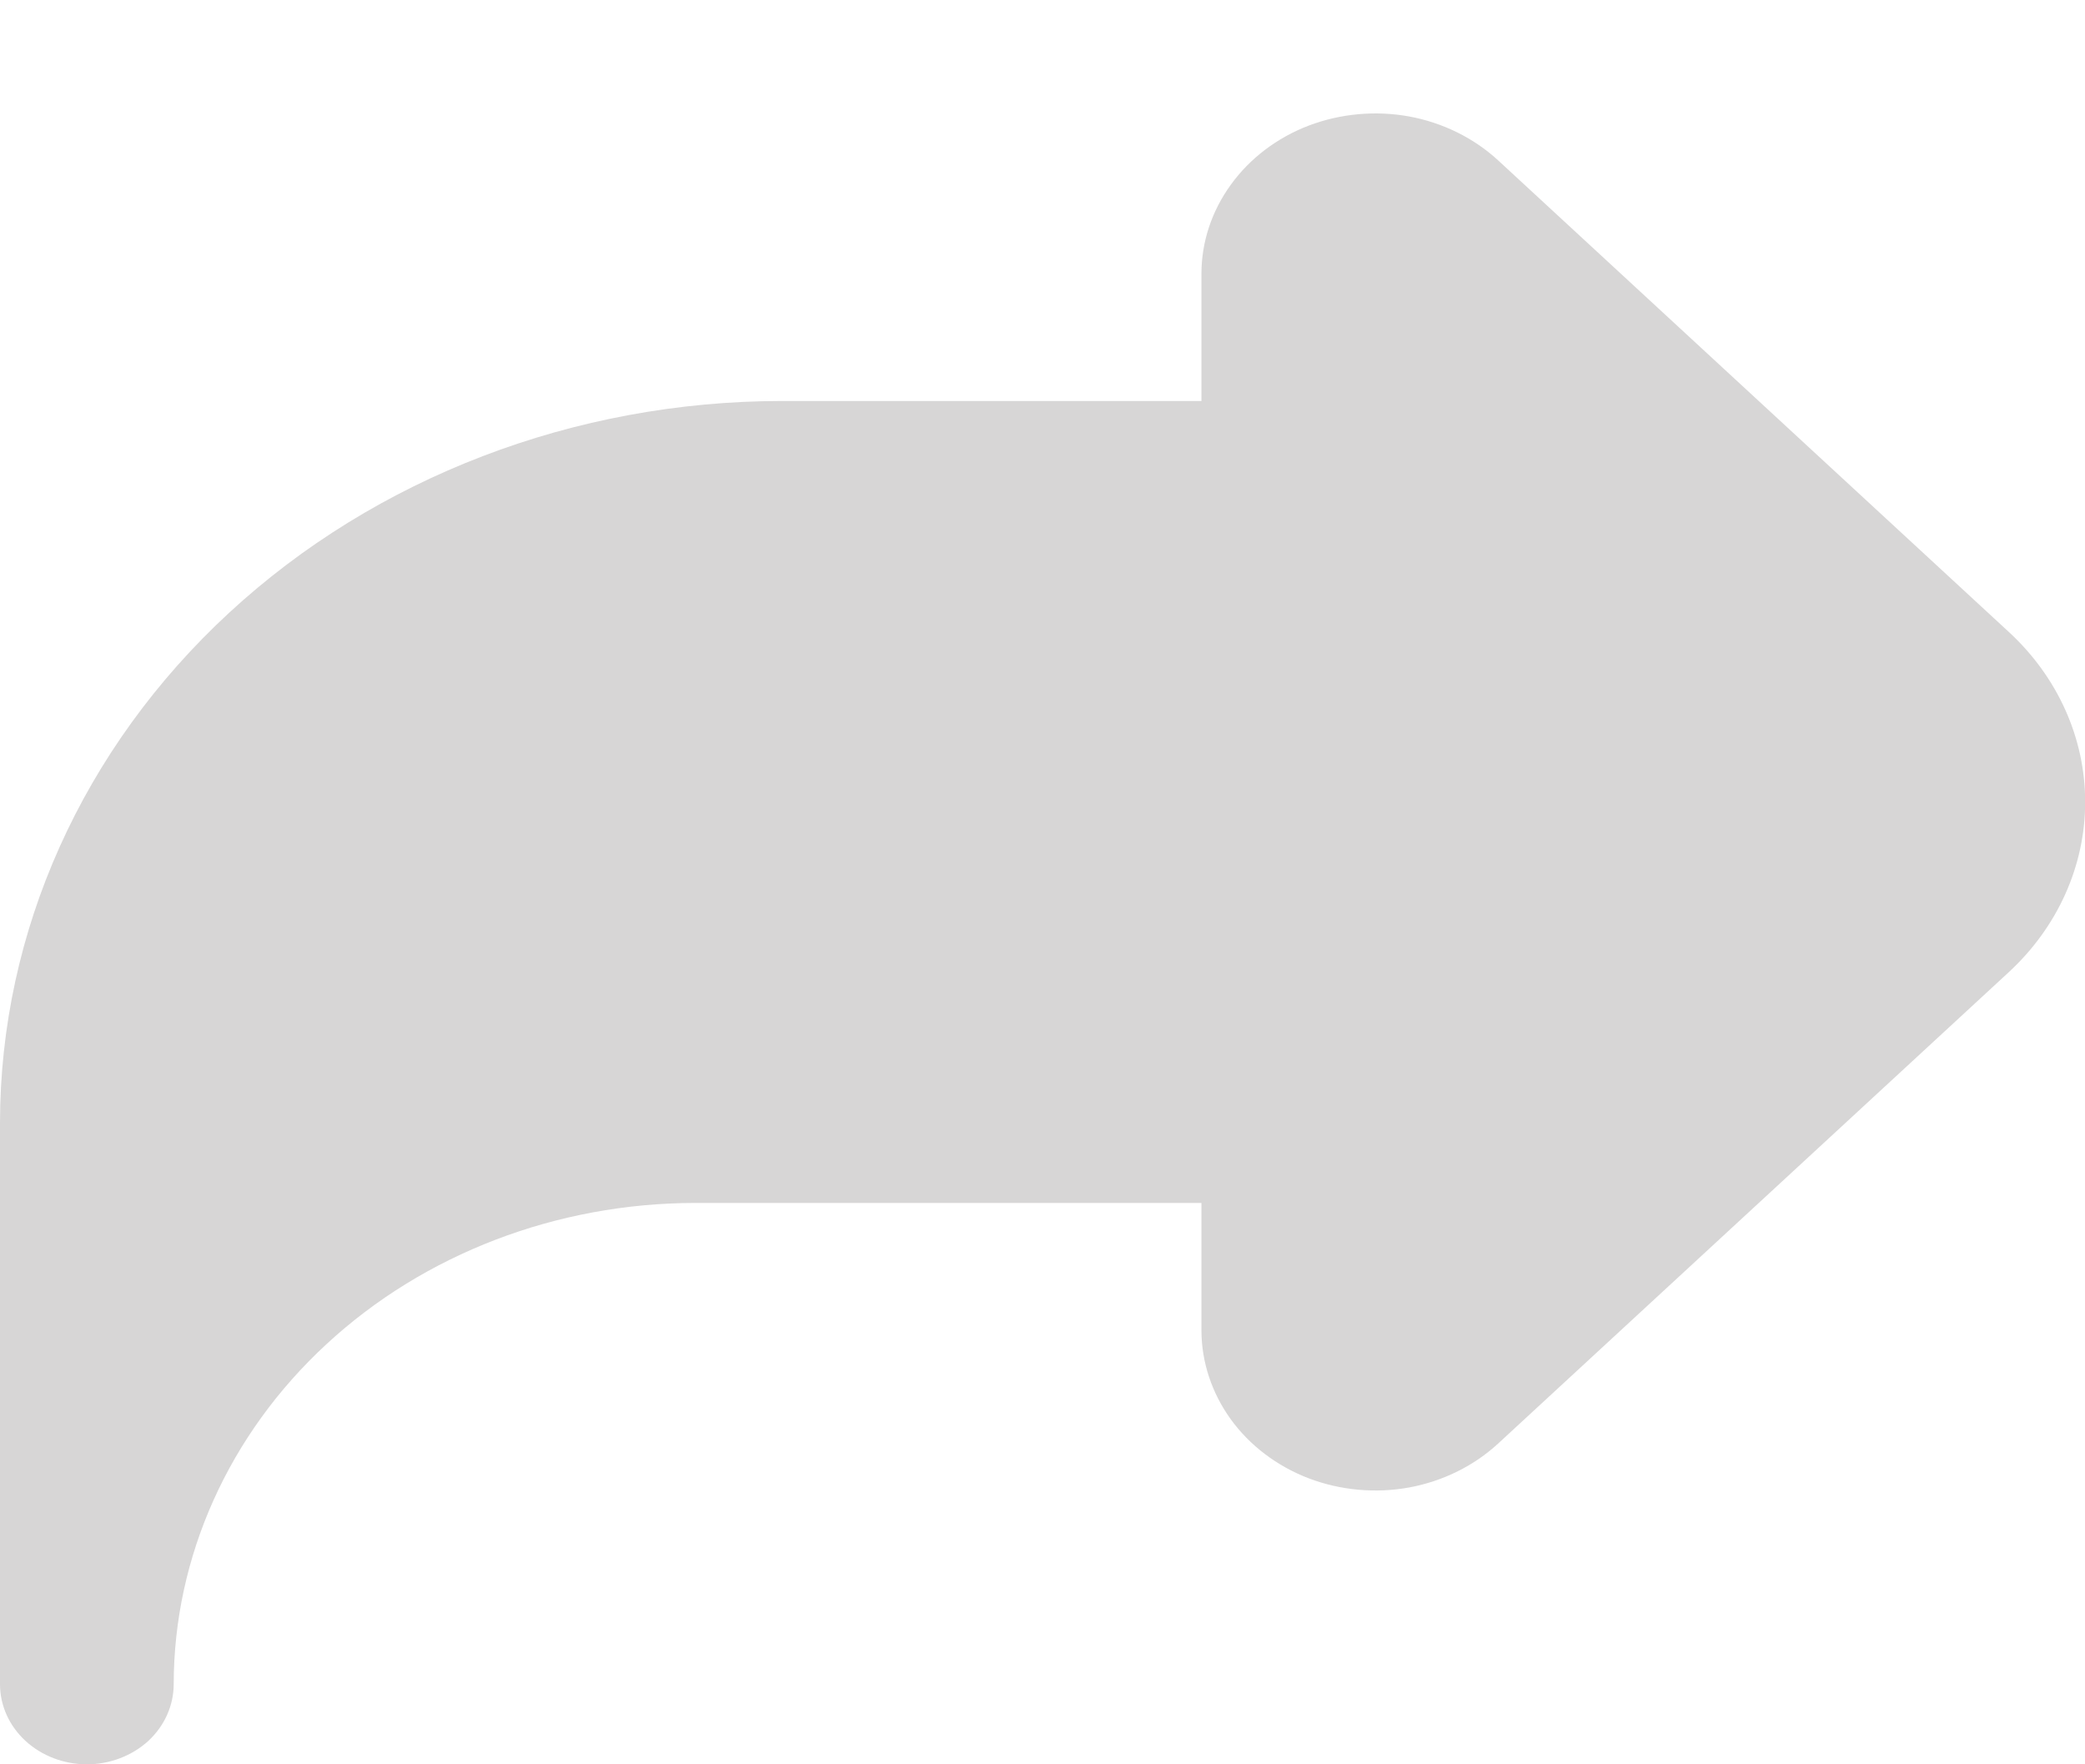 <svg xmlns="http://www.w3.org/2000/svg" width="13" height="11" viewBox="0 0 13 11" fill="none">
  <path d="M0.542 11C0.685 11 0.823 10.947 0.925 10.854C1.026 10.76 1.083 10.633 1.083 10.5C1.084 9.705 1.427 8.942 2.036 8.38C2.645 7.817 3.472 7.501 4.333 7.5H7.491V8.293C7.491 8.491 7.555 8.684 7.674 8.849C7.793 9.013 7.962 9.141 8.16 9.217C8.358 9.292 8.576 9.312 8.786 9.274C8.996 9.235 9.189 9.14 9.341 9L12.525 6.061C12.83 5.779 13.001 5.398 13.001 5C13.001 4.602 12.83 4.221 12.525 3.94L9.341 1C9.189 0.86 8.996 0.765 8.786 0.726C8.576 0.688 8.358 0.708 8.16 0.783C7.962 0.859 7.793 0.987 7.674 1.152C7.555 1.316 7.491 1.509 7.491 1.707V2.5H4.875C3.583 2.501 2.343 2.976 1.429 3.82C0.516 4.663 0.001 5.807 9.53674e-07 7V10.5C9.53674e-07 10.633 0.057 10.76 0.159 10.854C0.26 10.947 0.398 11 0.542 11Z" fill="#D7D6D6"/>
</svg>